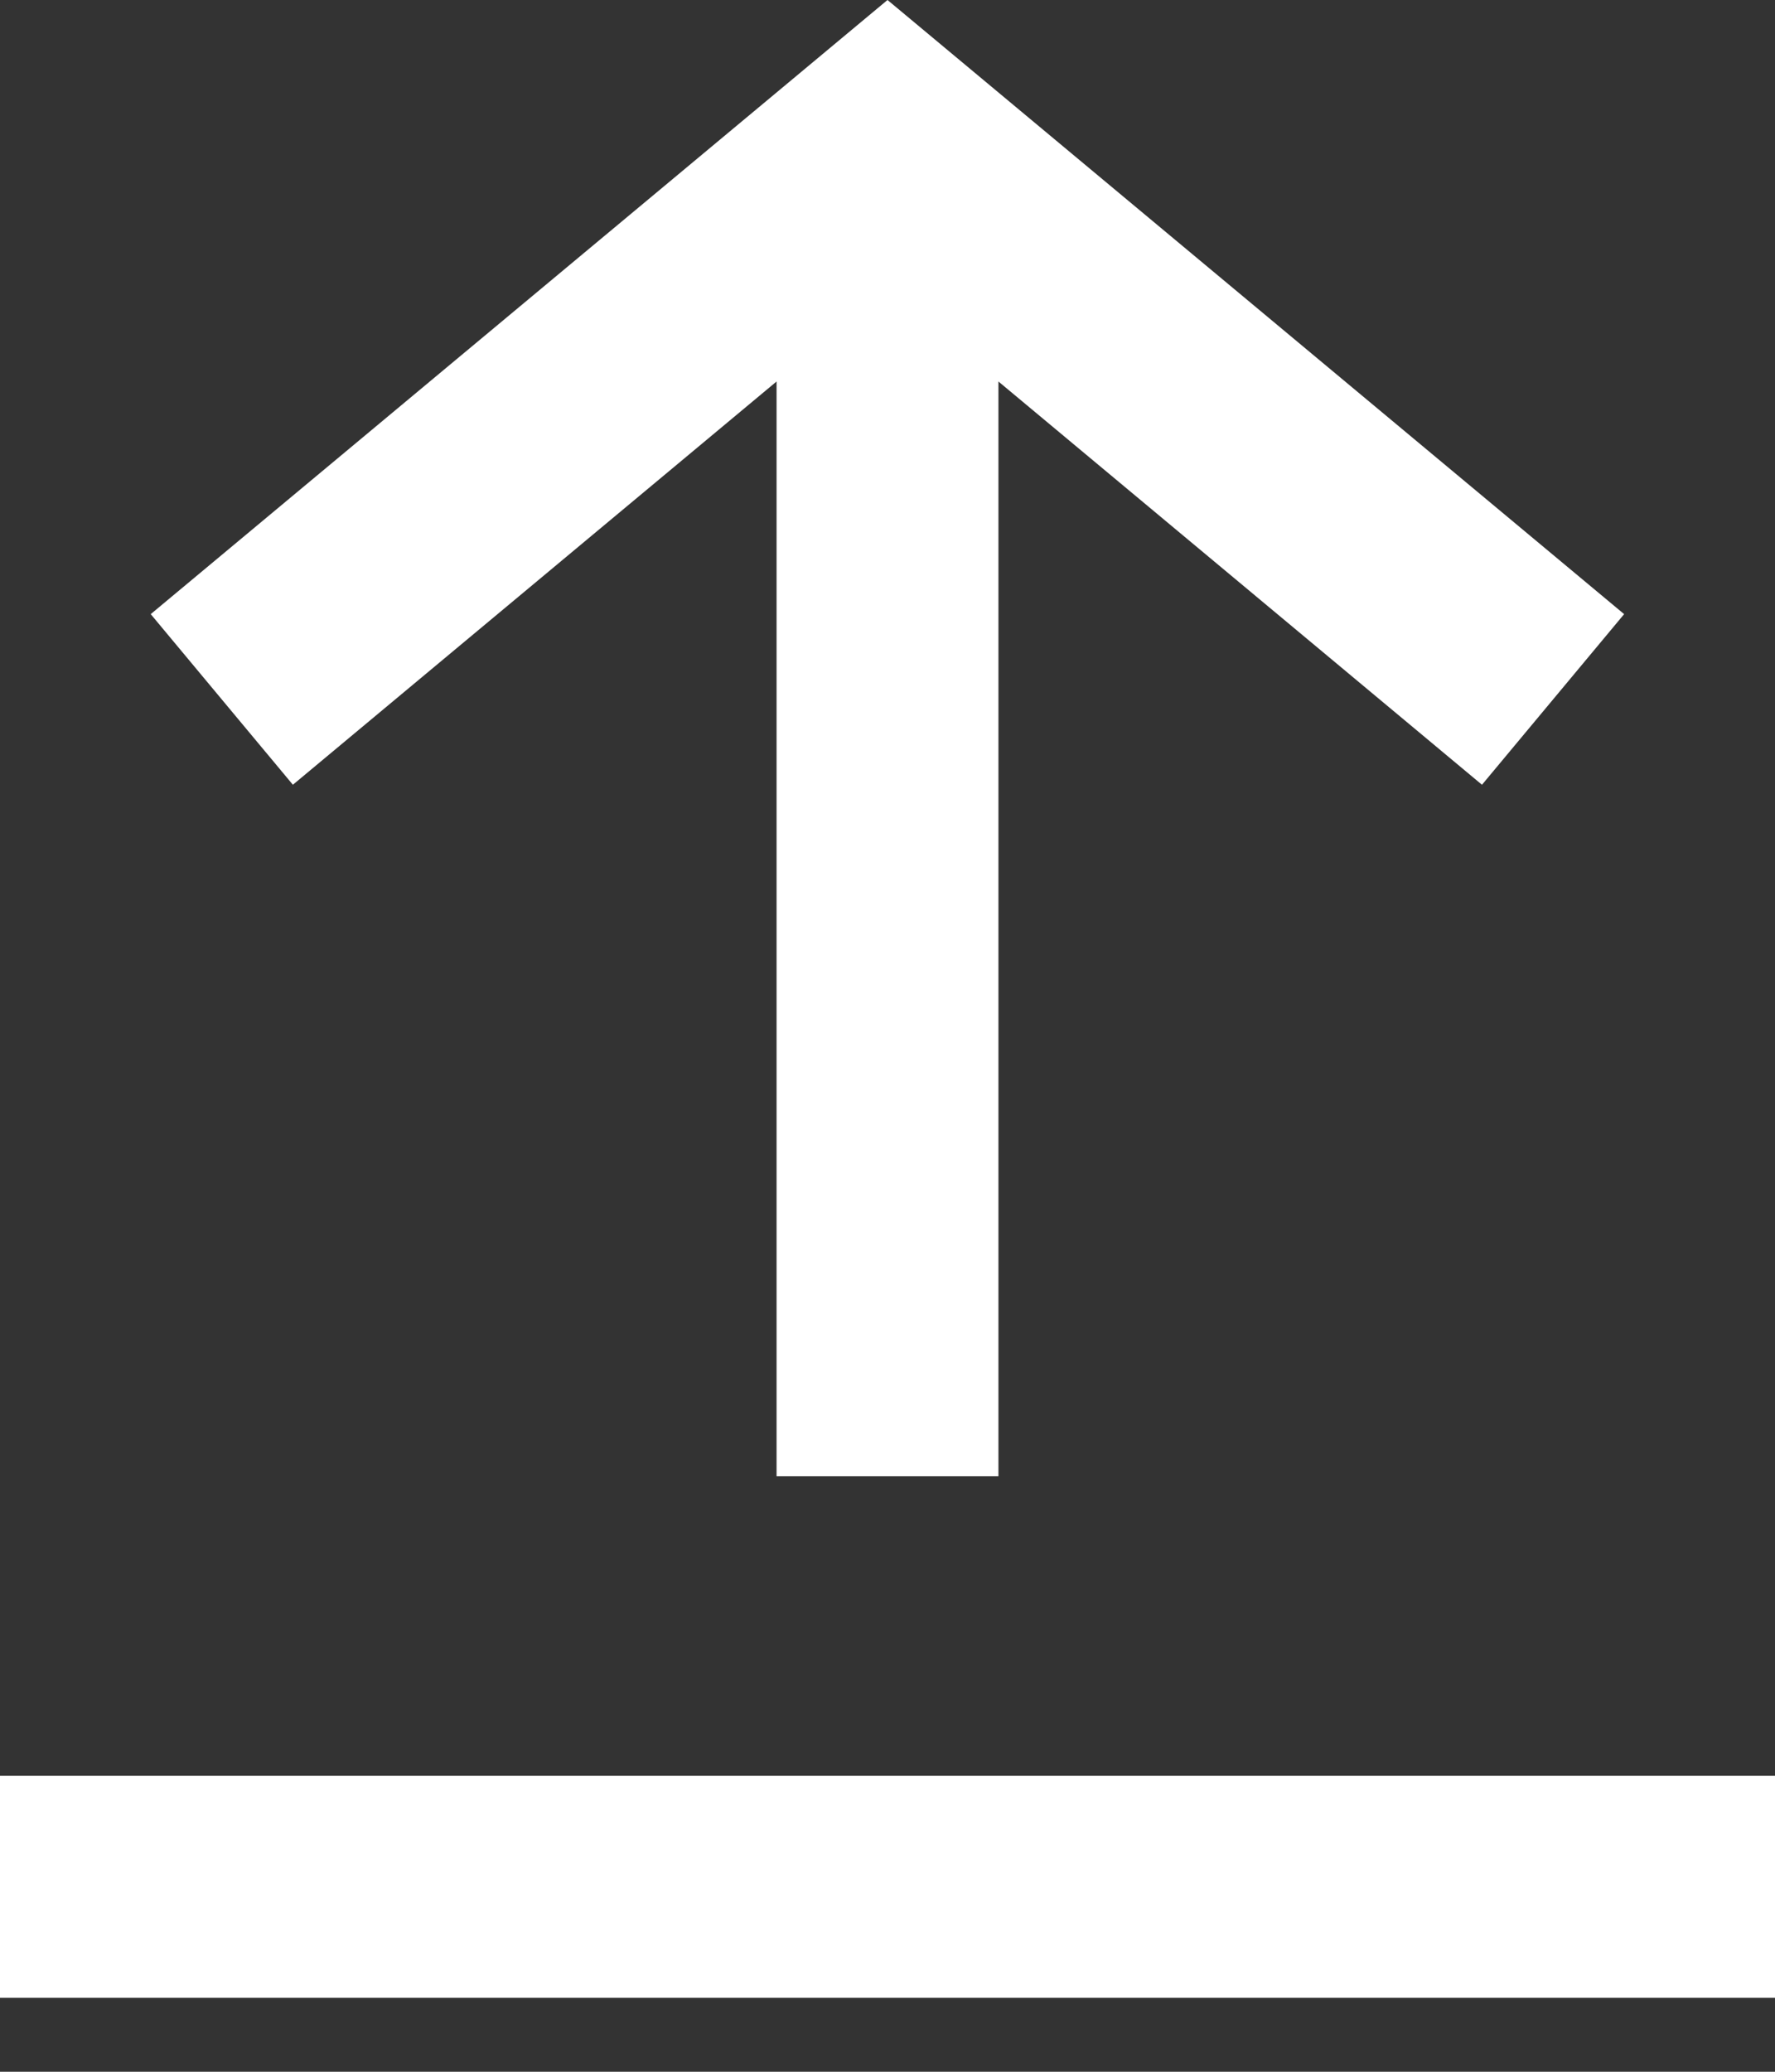 <svg width="12" height="14" viewBox="0 0 12 14" fill="none" xmlns="http://www.w3.org/2000/svg">
<rect x="0" y="0" width="12" height="14" fill="#333333" stroke="none"/>
<path fill-rule="evenodd" clip-rule="evenodd" d="M6 0L1.019 4.15L1.98 5.303L5.25 2.578V9.976H6.75V2.578L10.019 5.303L10.98 4.15L6 0ZM0 13.5H12V12H0V13.5Z" fill="white"/>
</svg>
